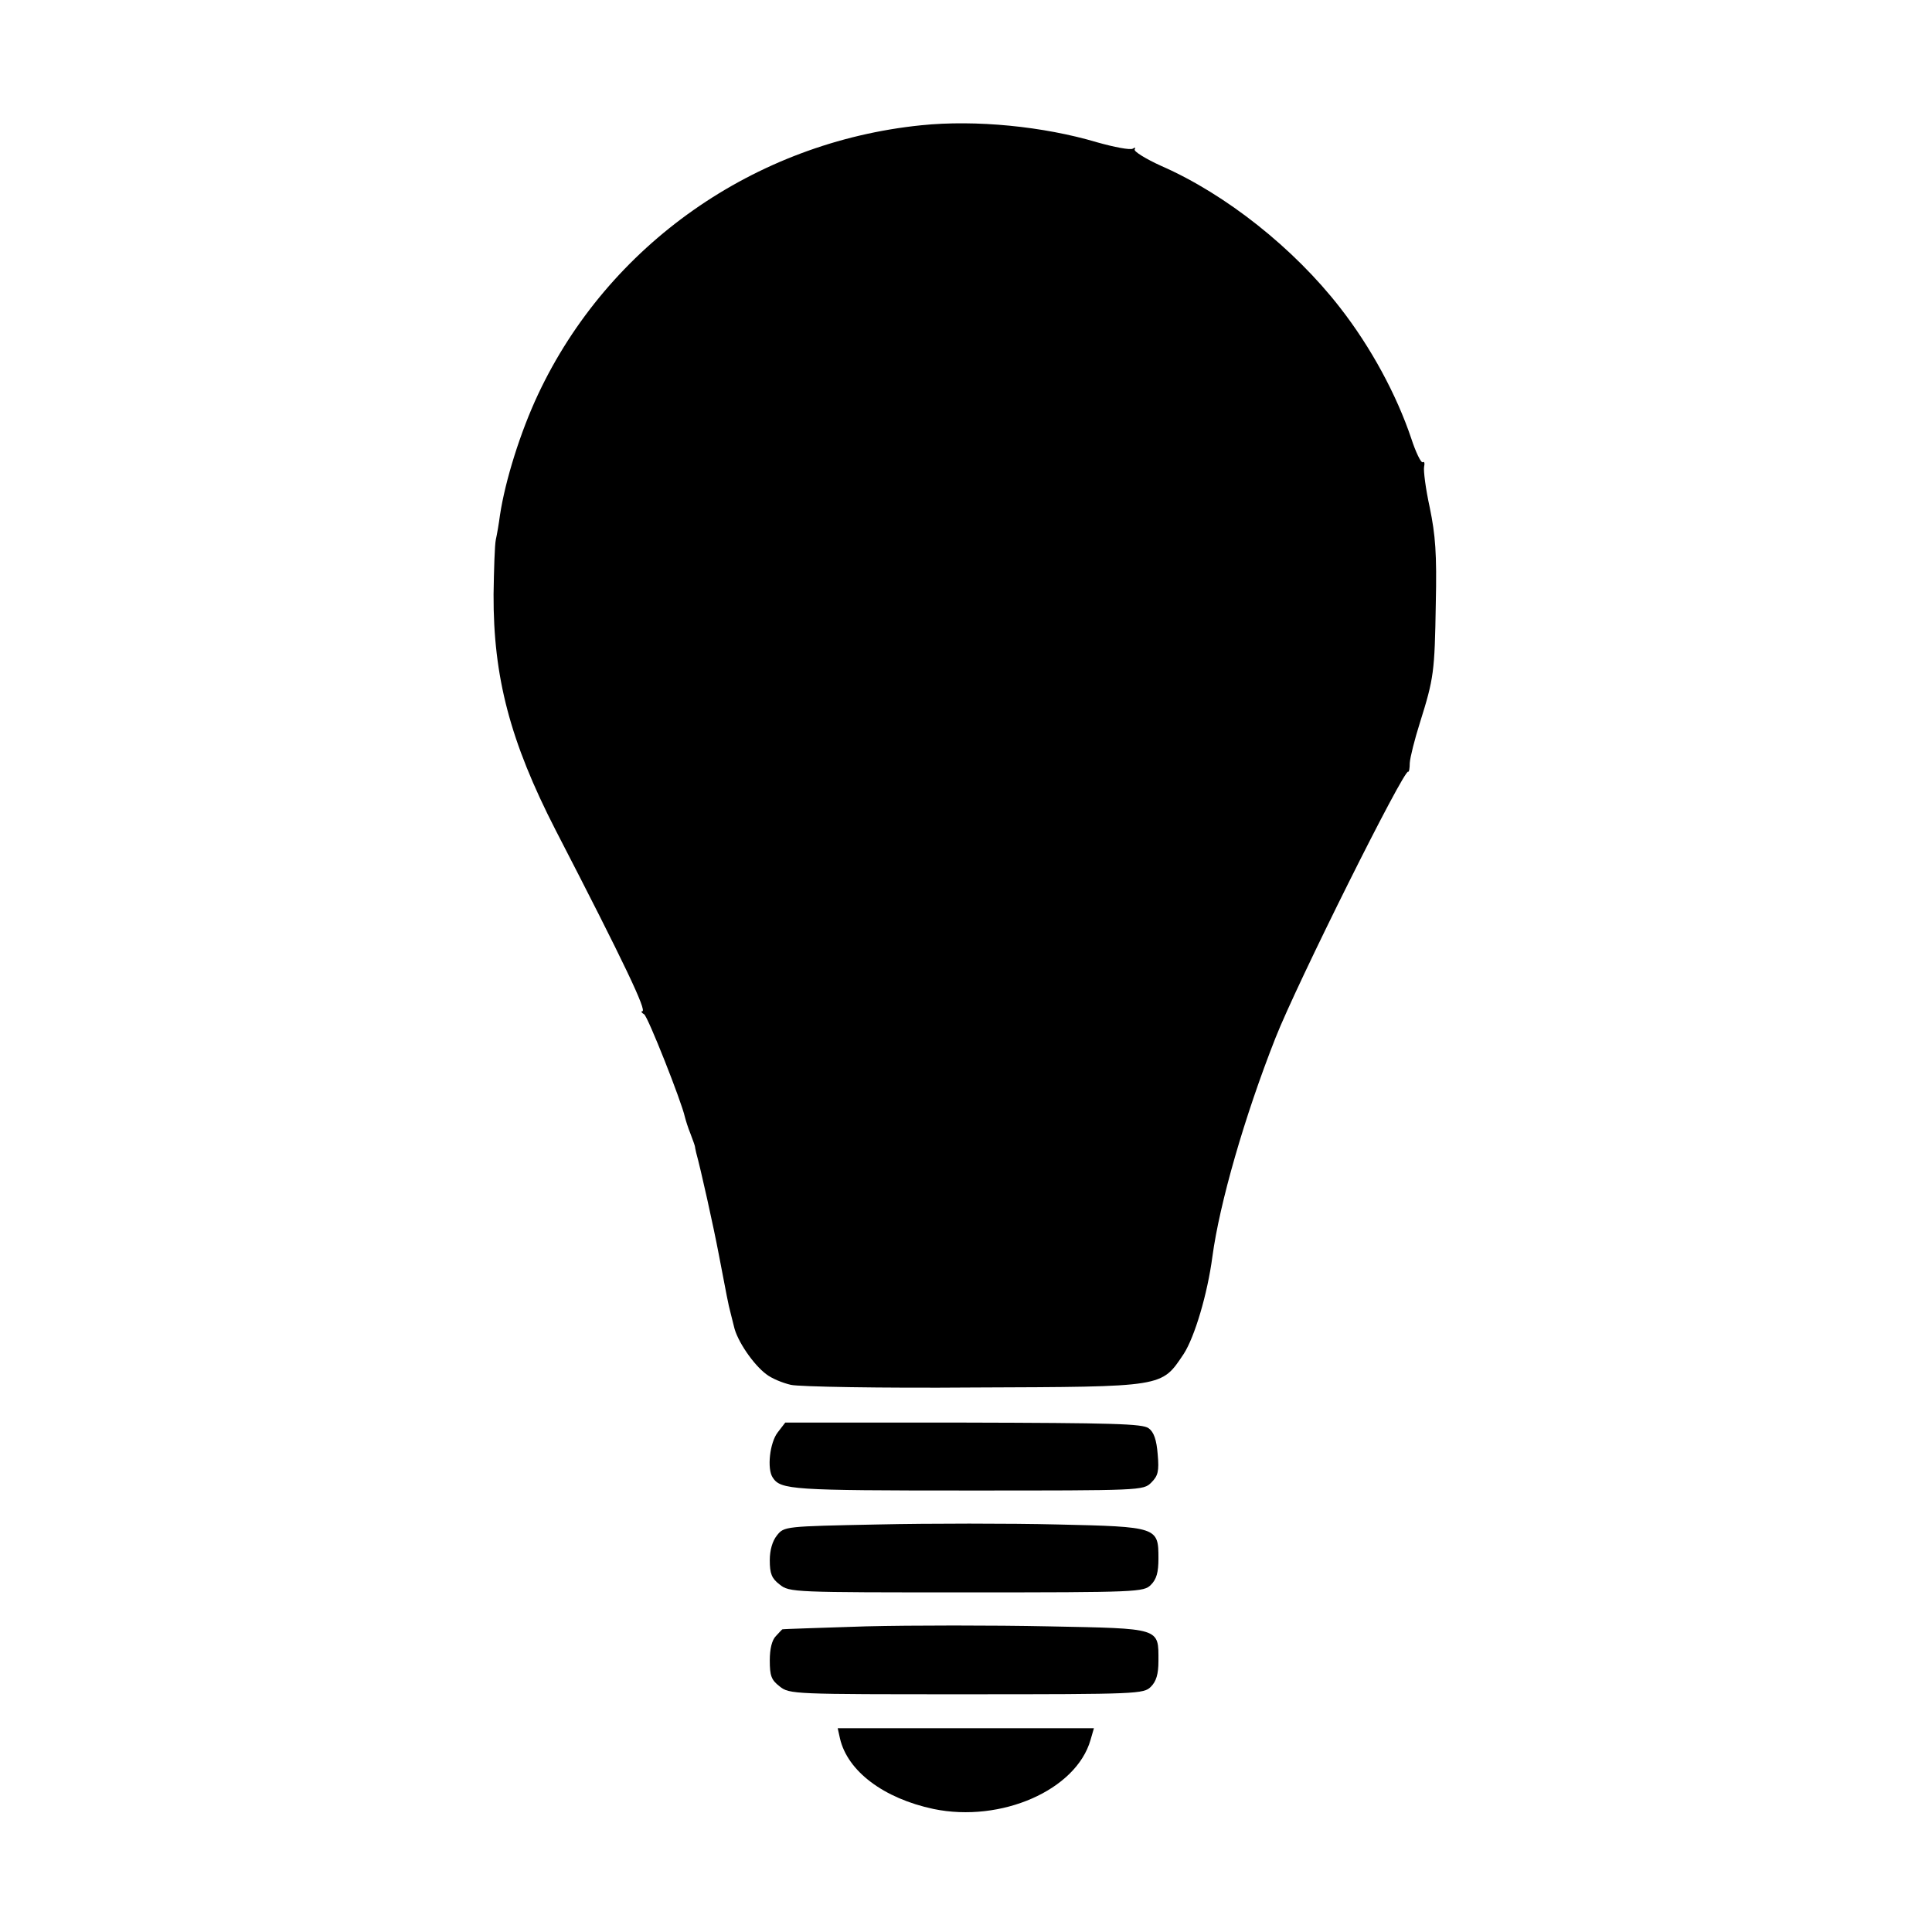<?xml version="1.0" standalone="no"?>
<!DOCTYPE svg PUBLIC "-//W3C//DTD SVG 20010904//EN"
 "http://www.w3.org/TR/2001/REC-SVG-20010904/DTD/svg10.dtd">
<svg version="1.0" xmlns="http://www.w3.org/2000/svg"
 width="512pt" height="512pt" viewBox="0 0 512 512"
 preserveAspectRatio="xMidYMid meet">
<g transform="translate(0,512) scale(0.1,-0.1)"
fill="#000000" stroke="none">
<path d="M2441 4788 c-442 -45 -829 -317 -1015 -713 -47 -100 -87 -228 -101
-320 -3 -23 -8 -52 -11 -65 -3 -14 -5 -79 -6 -145 -1 -219 44 -390 164 -624
185 -358 243 -481 230 -481 -4 0 -2 -4 5 -8 10 -6 99 -231 108 -272 2 -8 8
-28 15 -45 6 -16 12 -32 12 -35 0 -3 2 -9 3 -15 12 -43 46 -196 60 -270 20
-105 26 -136 30 -150 1 -5 6 -23 10 -40 8 -38 52 -102 86 -127 14 -11 43 -23
65 -28 21 -5 239 -9 484 -7 509 2 497 0 557 89 29 45 63 159 76 258 19 141 85
371 167 579 57 145 342 716 352 706 2 -2 4 9 4 23 1 15 13 63 27 107 37 118
39 134 42 315 3 133 -1 182 -16 255 -11 50 -17 98 -15 108 2 9 1 15 -4 12 -4
-2 -18 26 -30 63 -39 116 -107 242 -189 347 -122 157 -302 300 -473 375 -42
19 -74 39 -71 44 3 5 1 6 -5 2 -7 -4 -49 4 -95 17 -141 42 -321 60 -466 45z"/>
<path d="M2061 1324 c-21 -27 -29 -97 -13 -120 21 -32 52 -34 516 -34 461 0
466 0 487 21 18 18 21 30 17 75 -3 38 -10 59 -24 69 -16 12 -94 14 -491 15
l-472 0 -20 -26z"/>
<path d="M2327 1080 c-247 -5 -249 -5 -268 -29 -12 -15 -19 -39 -19 -66 0 -35
5 -48 26 -64 26 -21 36 -21 495 -21 456 0 470 1 489 20 15 15 20 33 20 70 0
83 -2 84 -268 90 -125 3 -339 3 -475 0z"/>
<path d="M2295 810 c-121 -4 -221 -7 -222 -8 -1 -1 -9 -9 -17 -18 -10 -10 -16
-33 -16 -64 0 -41 4 -52 26 -69 26 -21 36 -21 495 -21 456 0 470 1 489 20 14
14 20 33 20 68 0 89 8 86 -292 92 -145 3 -362 3 -483 0z"/>
<path d="M2226 513 c20 -87 116 -159 248 -187 179 -37 378 50 416 183 l9 31
-340 0 -339 0 6 -27z"/>
</g>
</svg>
